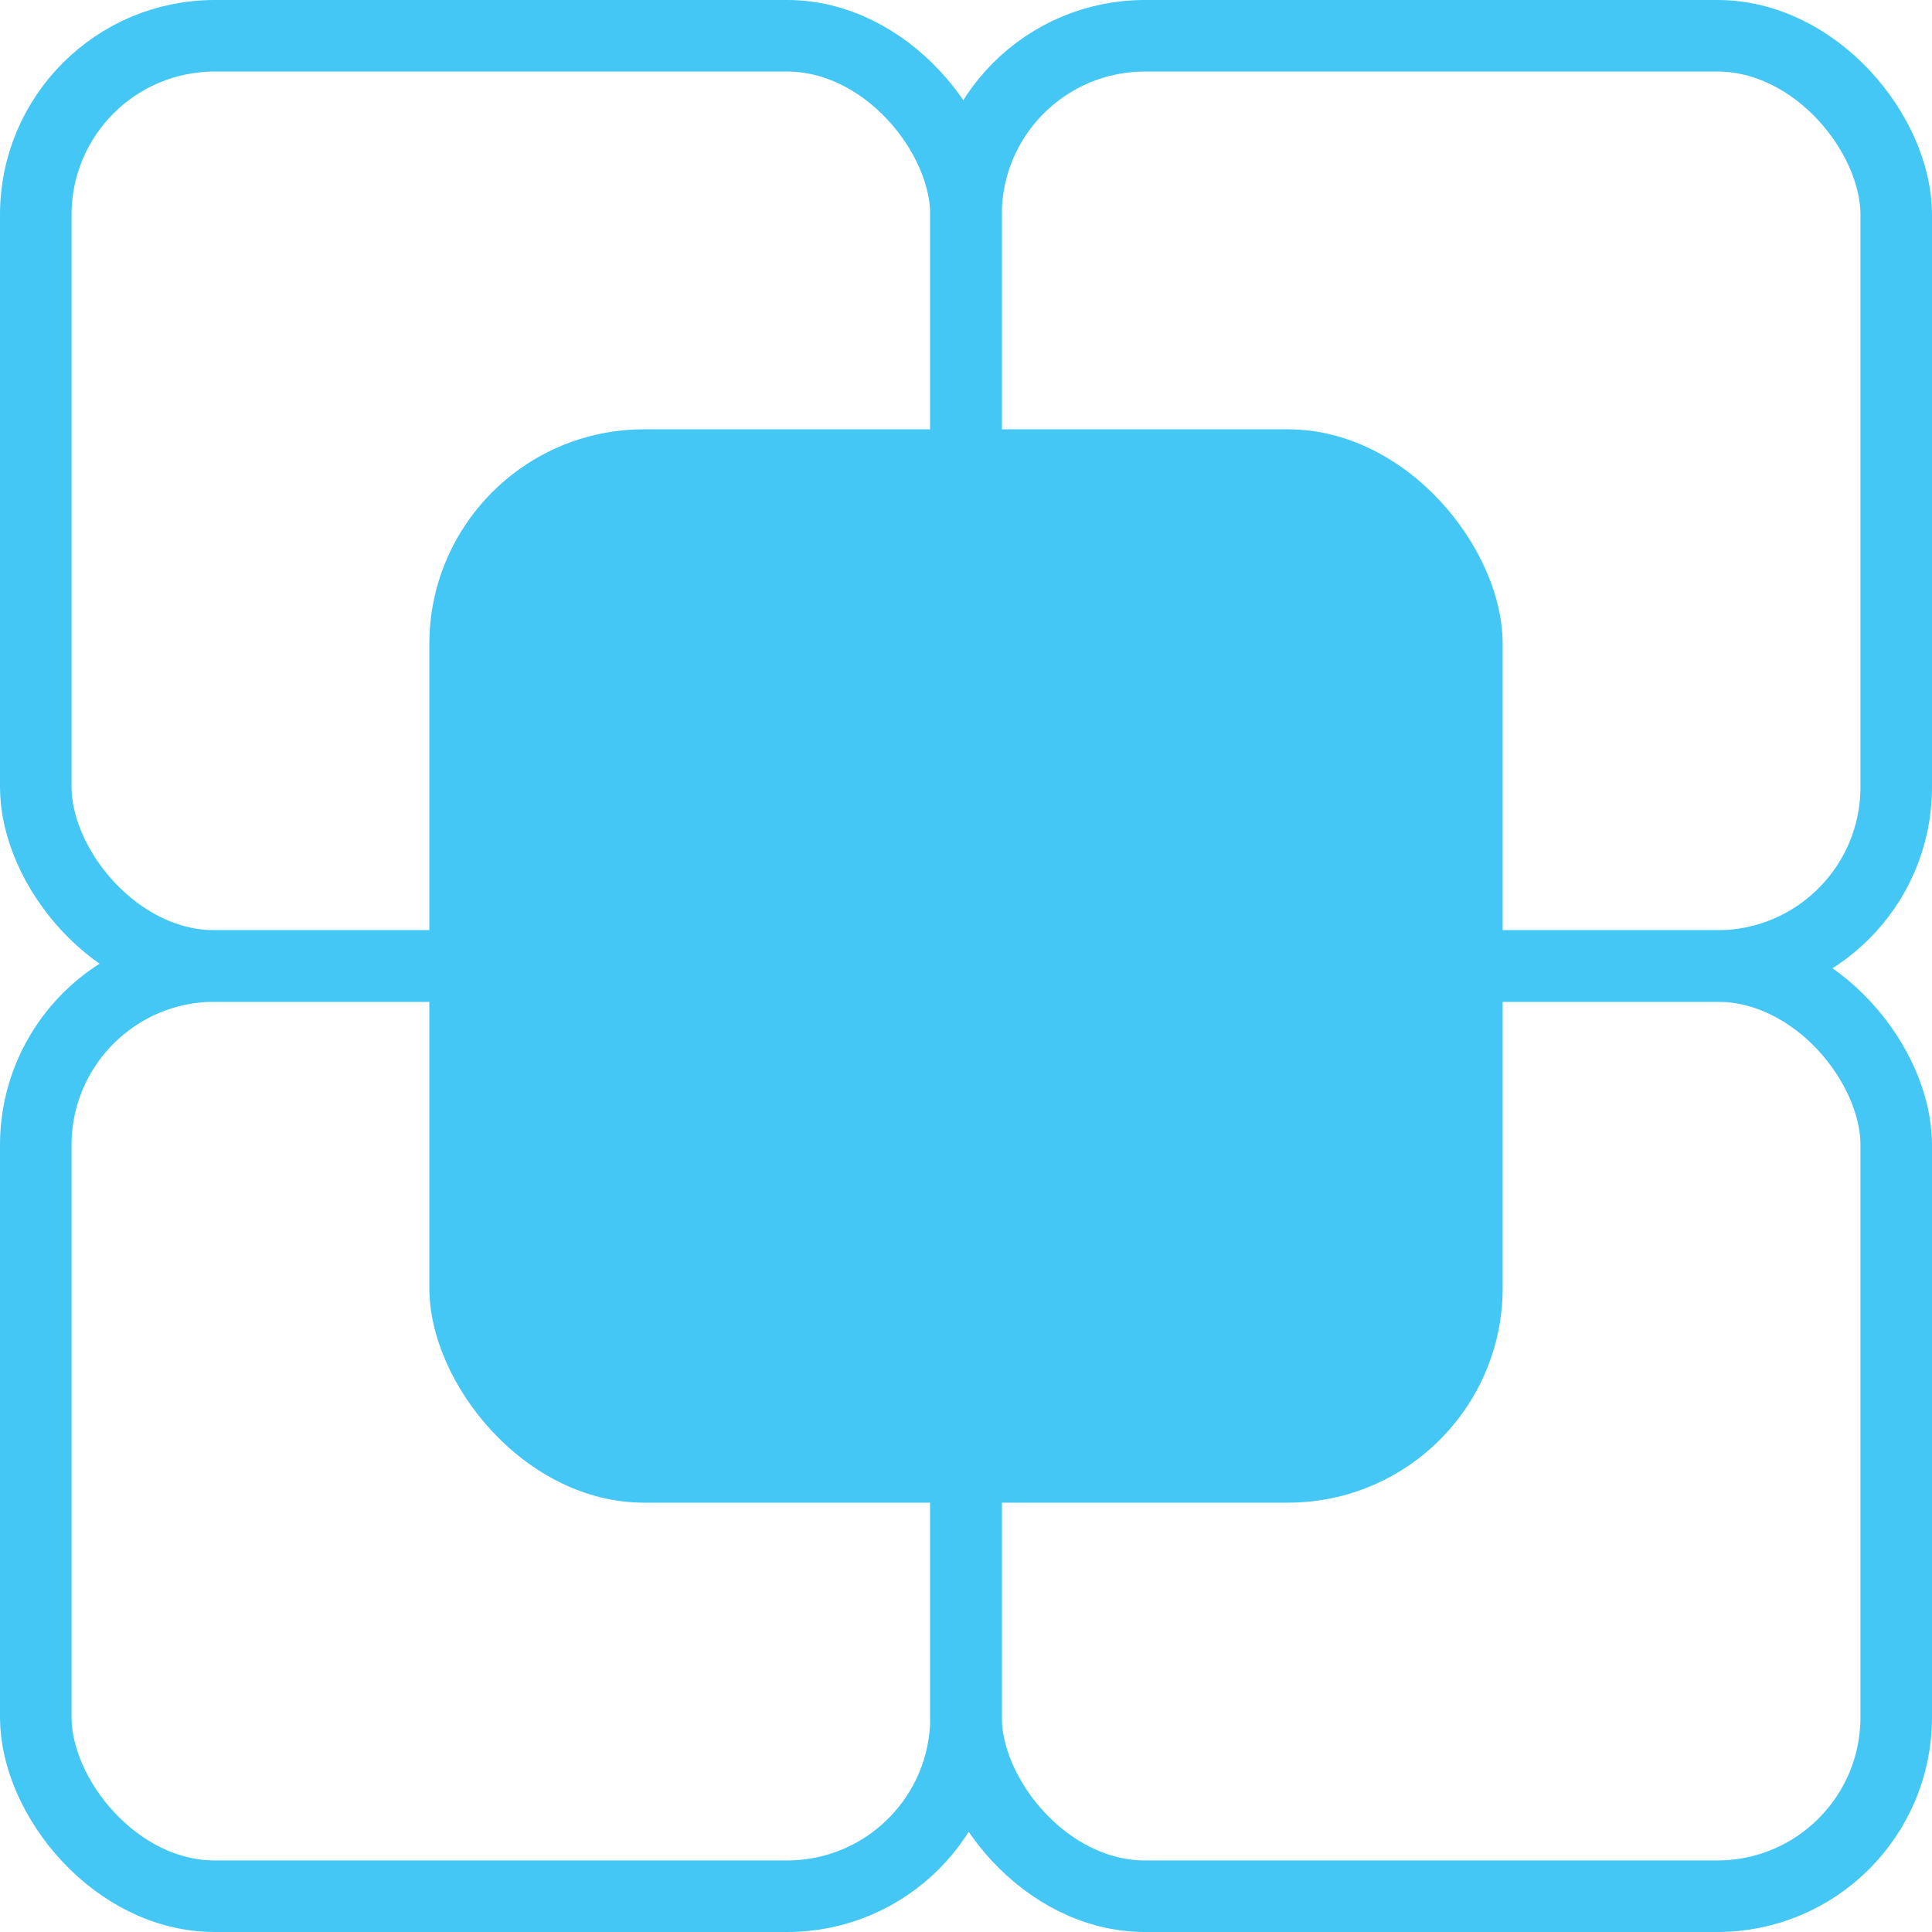 <svg xmlns="http://www.w3.org/2000/svg" width="27" height="27" viewBox="0 0 27 27" fill="none"><rect x="13.5" y="13.5" width="13" height="13" rx="2.5" stroke="#44C7F4"></rect><rect x="0.5" y="13.5" width="13" height="13" rx="2.5" stroke="#44C7F4"></rect><rect x="13.5" y="0.5" width="13" height="13" rx="2.5" stroke="#44C7F4"></rect><rect x="0.5" y="0.5" width="13" height="13" rx="2.5" stroke="#44C7F4"></rect><rect x="6" y="6" width="15" height="15" rx="3" fill="#44C7F4"></rect></svg>